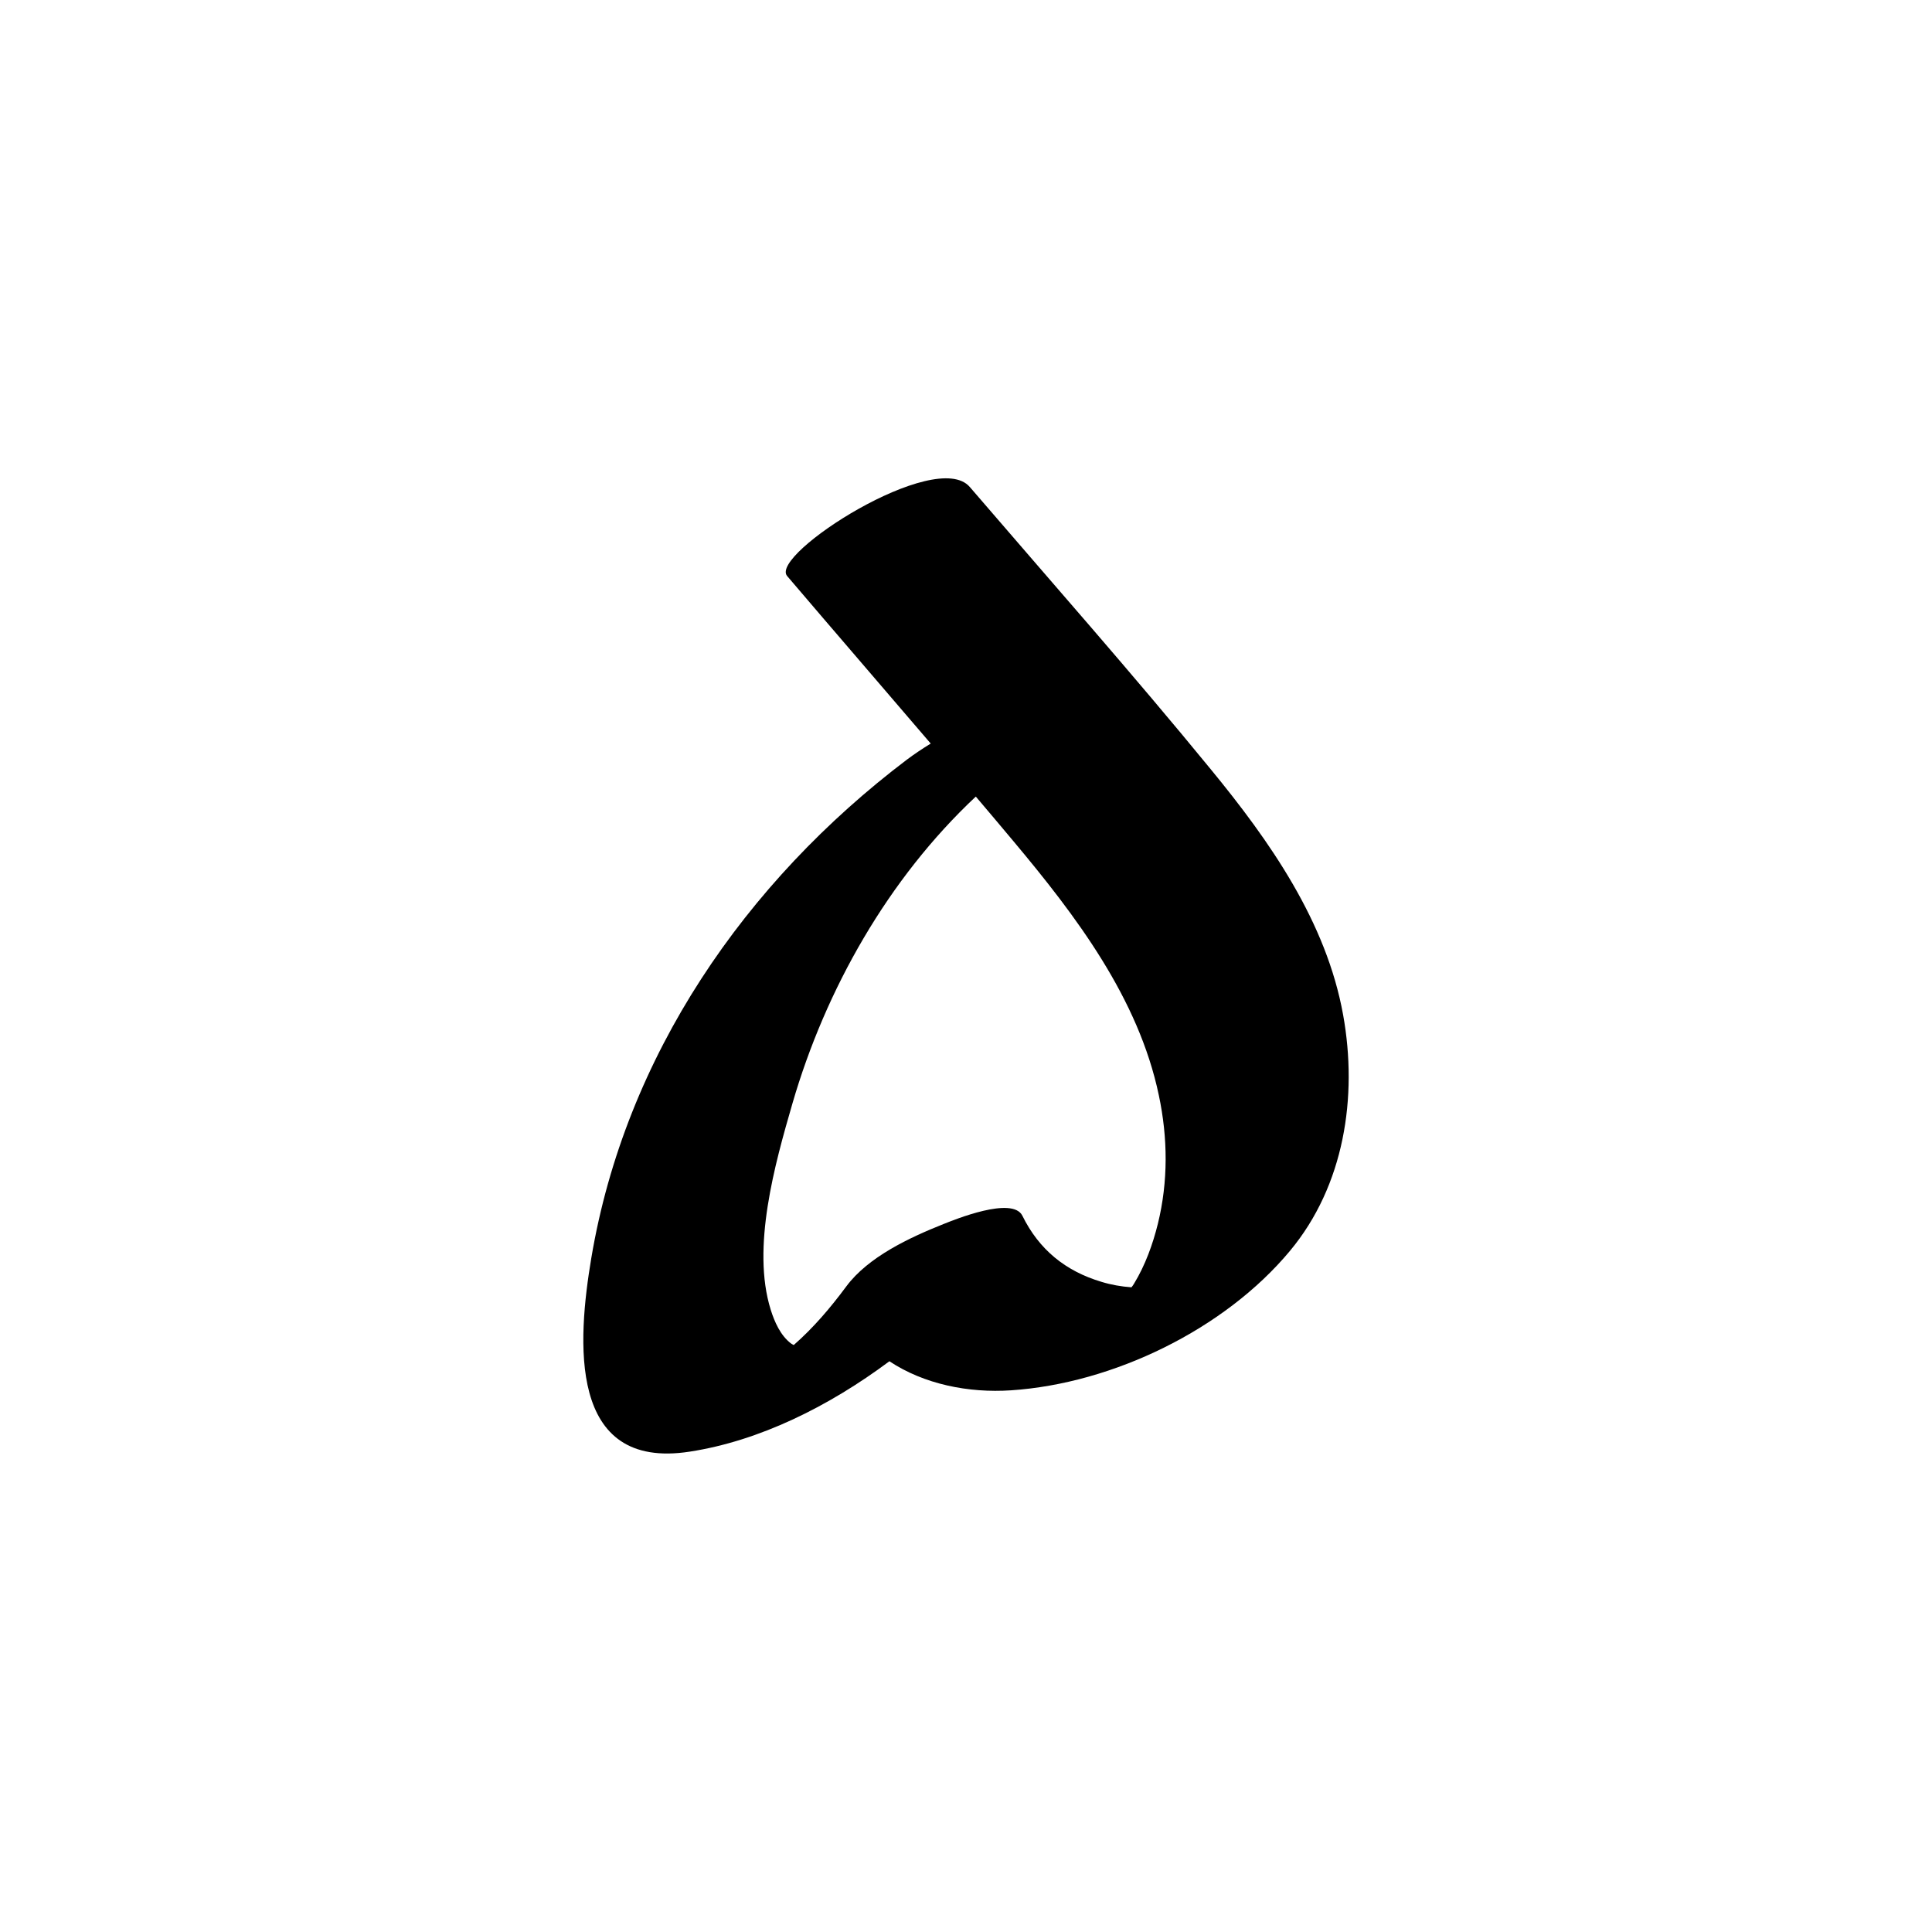 <svg xmlns="http://www.w3.org/2000/svg" viewBox="0 0 1024 1024">
    <path d="M711.9 538c-8.9-49.5-38.9-92.2-70.2-130.3-41.5-50.7-85-99.9-127.7-149.6-18-20.9-106.5 35.9-96.8 47.2 25.3 29.7 50.8 59.2 76.1 88.8-4.7 2.9-9 5.8-12.6 8.5-85.7 64.9-149.3 157-167.3 264.2-7.3 43.5-12.8 112.7 52.2 102.6 36.9-5.7 73.6-23.9 105.8-47.9 18.4 12.2 41.9 16.9 64.5 15.4 53.9-3.6 113.1-32.2 147.8-73.9 28.8-34.6 36-81.6 28.2-125zm-98.2 110.6c-2.7 10.9-6.7 22-12.6 31.7-.4.7-.9 1.4-1.4 2-5.4-.4-10.7-1.3-15.9-2.9-19.1-5.7-33.1-17.1-41.9-35-5.2-10.6-36.1 2.1-41.9 4.4-17.8 7.1-39.8 17.3-51.5 33.1-8.3 11.2-17.3 21.8-27.8 31-.5-.3-1-.5-1.4-.8-5.6-4.2-8.8-11.5-10.8-17.9-10.3-33 2.2-77.2 11.5-109.3 17.6-60.6 50.8-119.2 97.2-162.7 6.7 7.9 13.3 15.7 19.9 23.6 33.1 39.5 66.3 83.2 77.1 134.7 4.8 22.6 5 45.7-.5 68.1z"/>
</svg>
